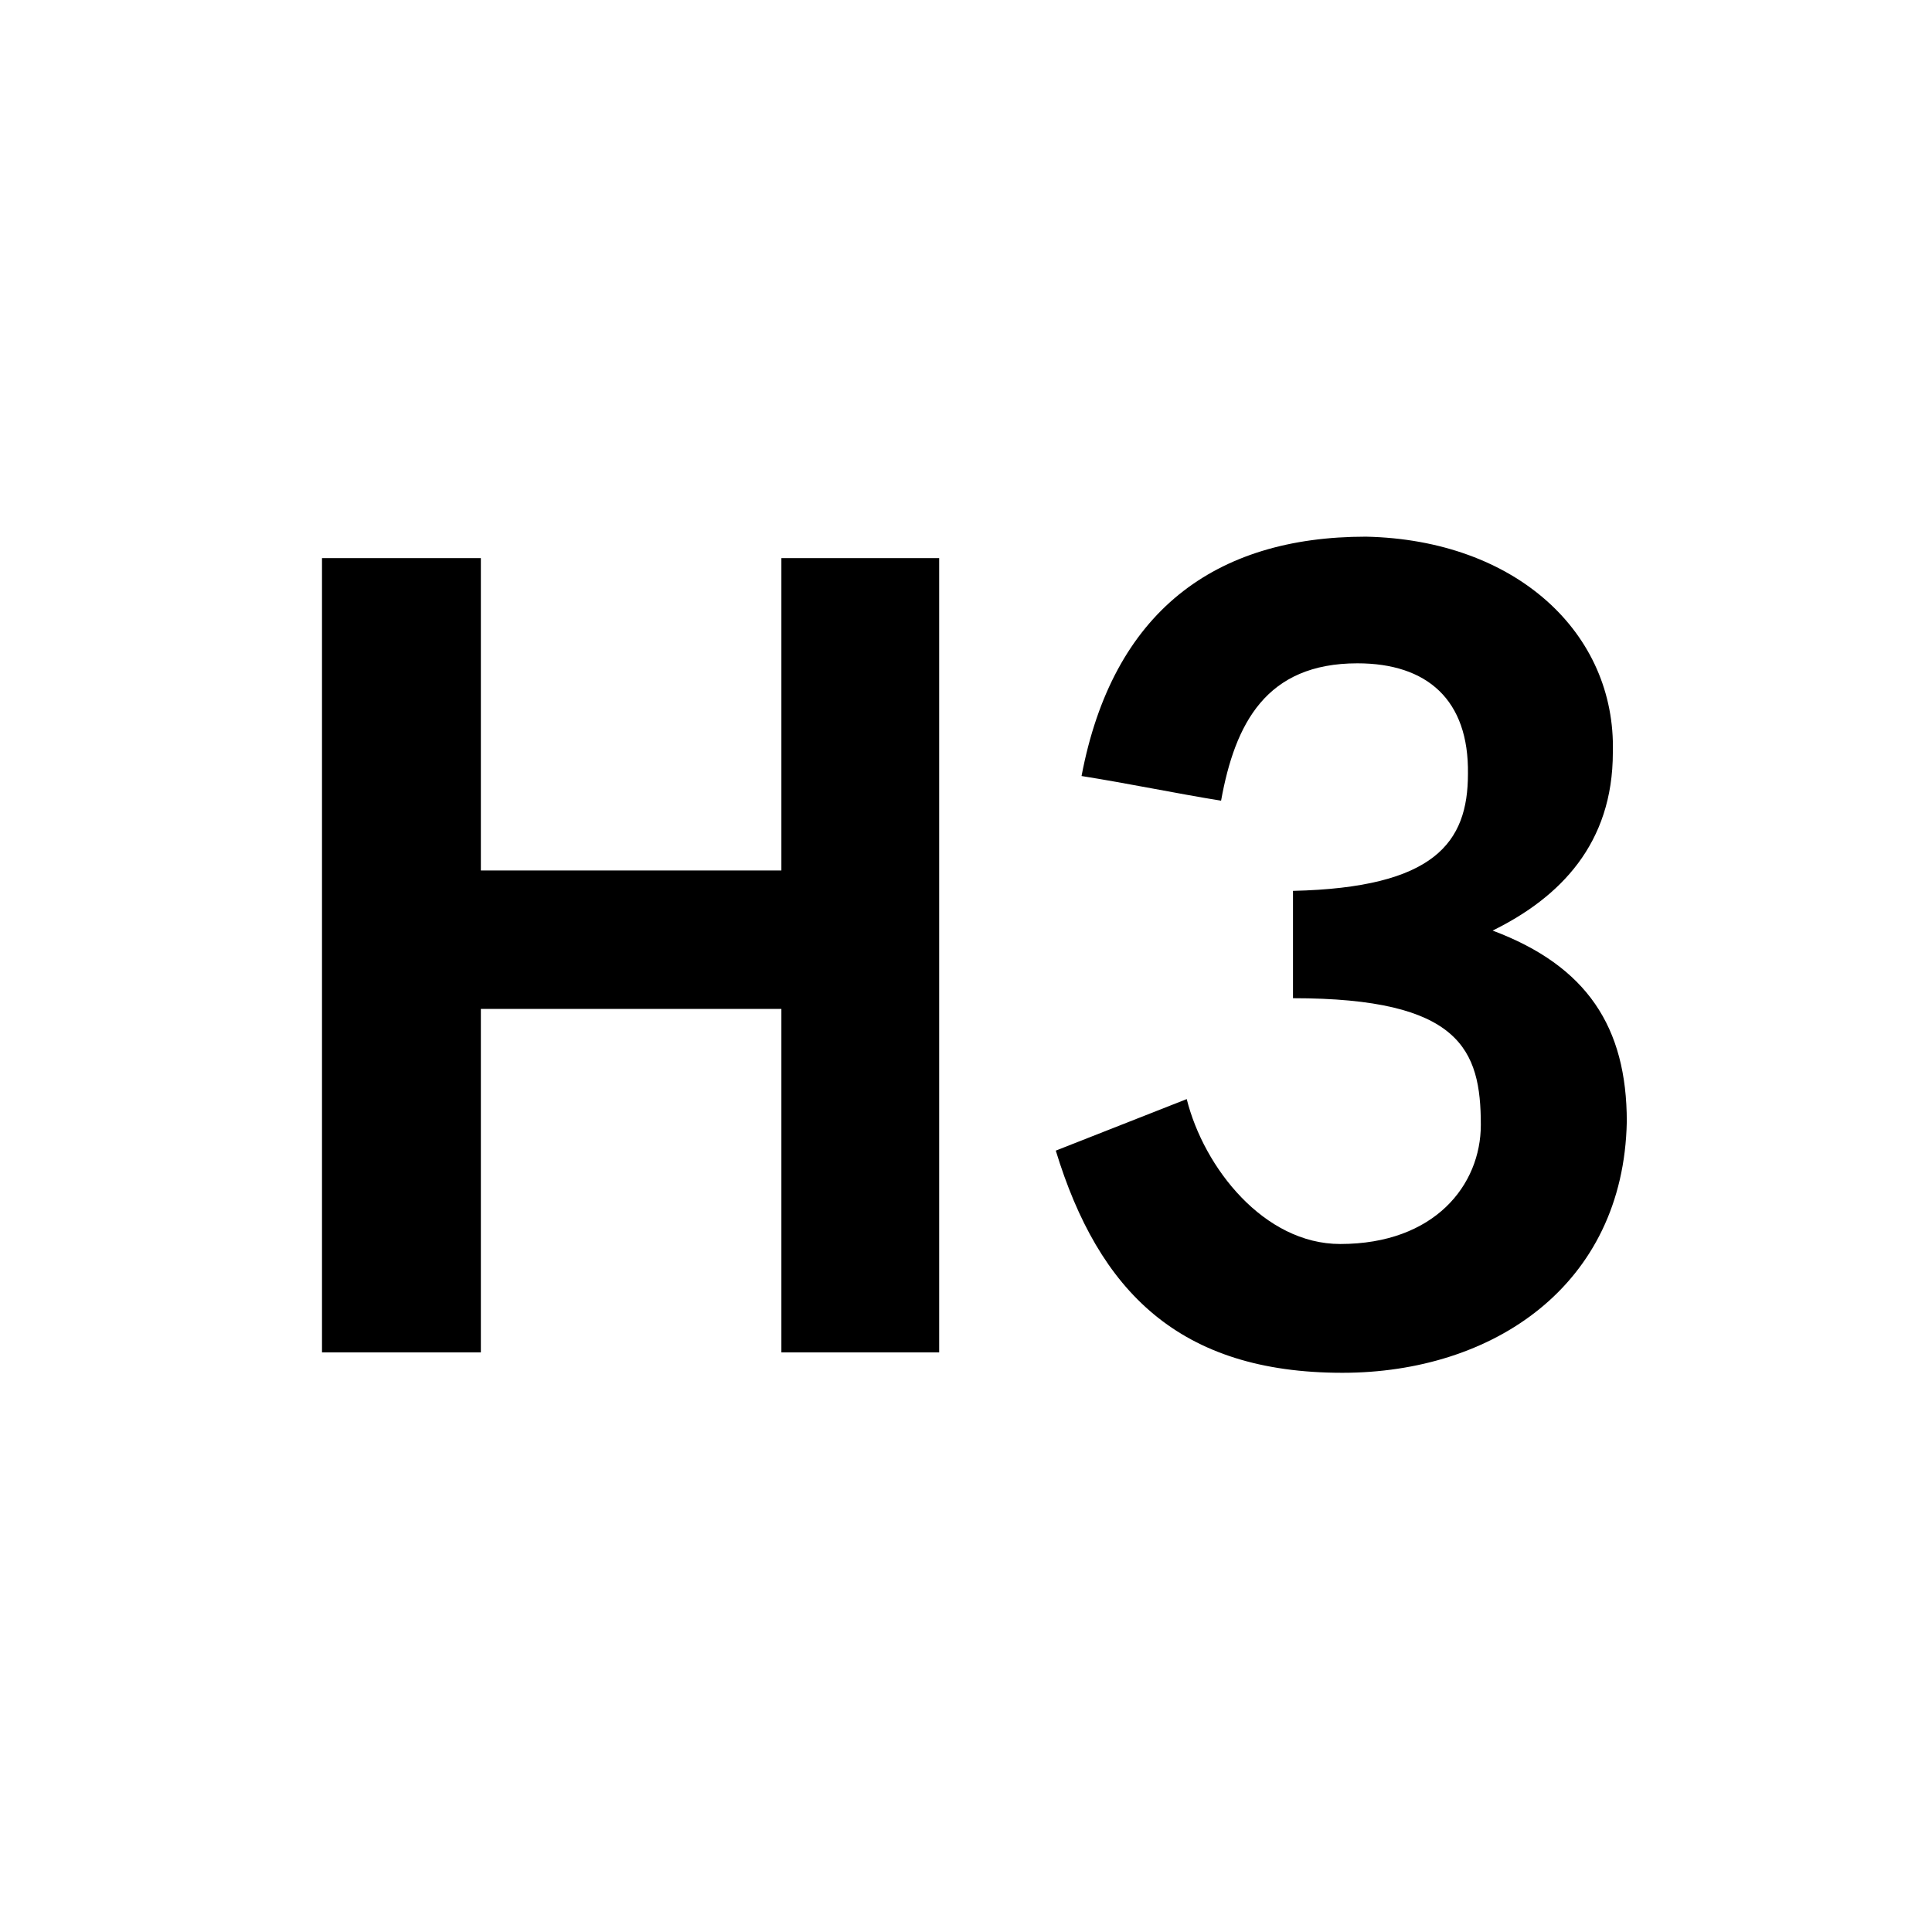 <?xml version="1.0" encoding="UTF-8"?>
<svg width="36px" height="36px" viewBox="0 0 36 36" version="1.1" xmlns="http://www.w3.org/2000/svg" xmlns:xlink="http://www.w3.org/1999/xlink">
    <title>0A31C60C-2D6C-4737-97D9-D6052C81FDA8</title>
    <g id="Page-1" stroke="none" stroke-width="1" fill="none" fill-rule="evenodd">
        <g id="0432_스토리-스토리-등록-컴포넌트" transform="translate(-716, -1385)">
            <g id="텍스트" transform="translate(516, 1368)">
                <g id="Icn/component/h3" transform="translate(200, 17)">
                    <rect id="icon" fill="#FF0000" opacity="0" x="0" y="0" width="36" height="36"></rect>
                    <path d="M8.96,25.2 L8.96,18.8 L14.56,18.8 L14.56,25.2 L17.5,25.2 L17.5,10.4 L14.56,10.4 L14.56,16.22 L8.96,16.22 L8.96,10.4 L6,10.4 L6,25.2 L8.96,25.2 Z M25.013,25.58 C27.813,25.58 30.253,23.96 30.313,20.9 C30.313,19.14 29.573,18 27.813,17.34 C29.073,16.72 30.053,15.72 30.053,14.02 C30.113,11.8 28.253,10.06 25.453,10 C22.633,10 20.733,11.4 20.153,14.46 C21.033,14.6 21.893,14.78 22.753,14.92 C23.013,13.48 23.593,12.36 25.293,12.36 C26.593,12.36 27.373,13.04 27.353,14.42 C27.353,15.7 26.733,16.54 24.093,16.6 L24.093,18.6 C27.213,18.6 27.593,19.56 27.593,20.96 C27.593,22.08 26.733,23.18 24.973,23.18 C23.553,23.18 22.433,21.76 22.113,20.48 L19.673,21.44 C20.473,24.06 21.973,25.58 25.013,25.58 Z" id="H3" fill="#000000" fill-rule="nonzero"></path>
                </g>
            </g>
        </g>
    </g>
</svg>